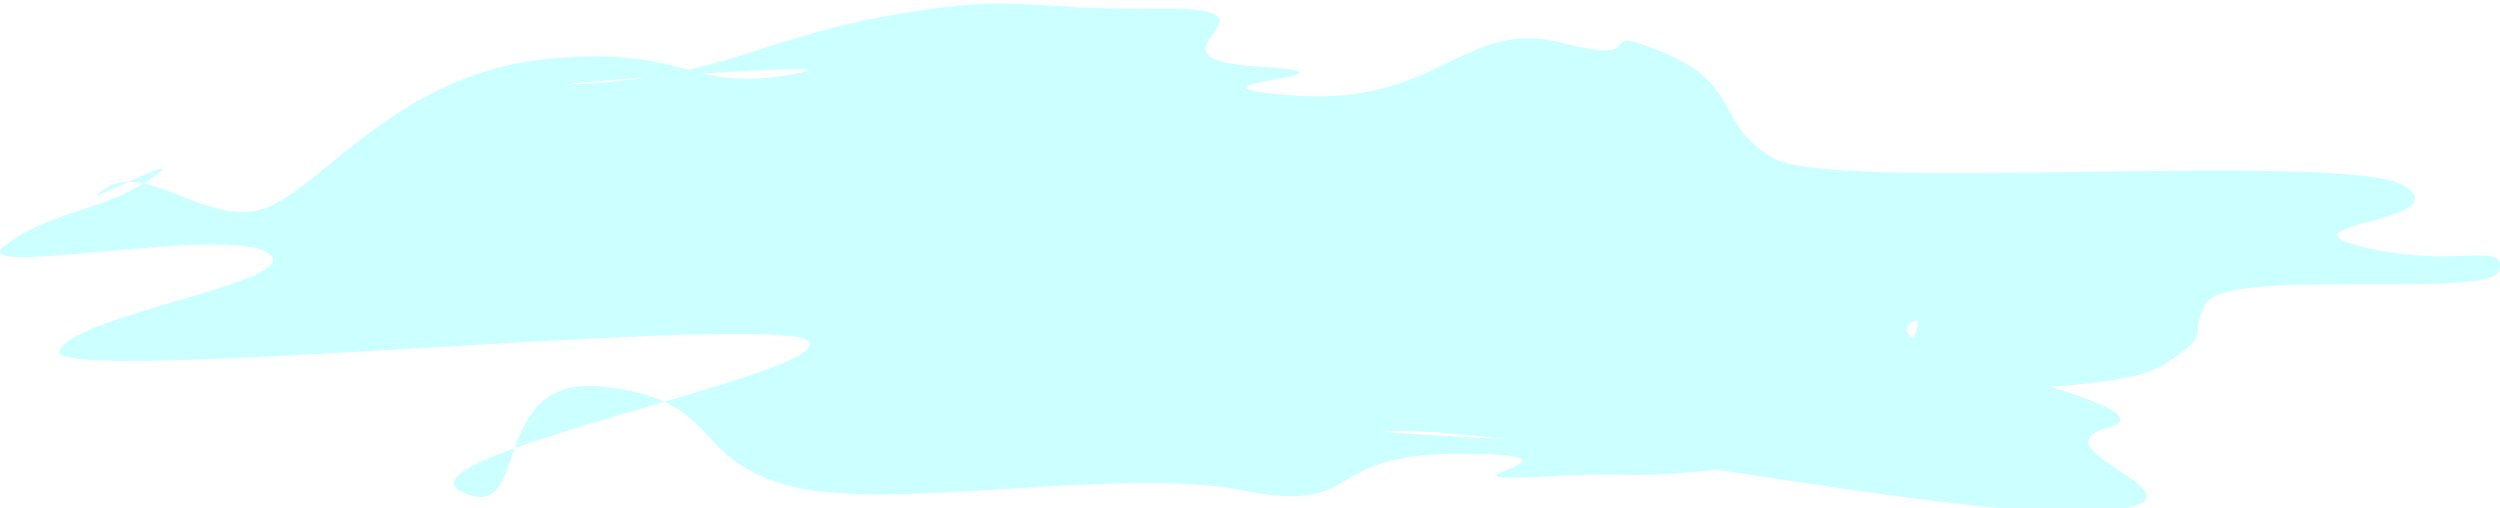 <?xml version="1.0" encoding="UTF-8" standalone="no"?>
<!-- Created with Inkscape (http://www.inkscape.org/) -->

<svg
   xmlns:dc="http://purl.org/dc/elements/1.1/"
   xmlns:cc="http://creativecommons.org/ns#"
   xmlns:rdf="http://www.w3.org/1999/02/22-rdf-syntax-ns#"
   xmlns:svg="http://www.w3.org/2000/svg"
   xmlns="http://www.w3.org/2000/svg"
   xmlns:sodipodi="http://sodipodi.sourceforge.net/DTD/sodipodi-0.dtd"
   xmlns:inkscape="http://www.inkscape.org/namespaces/inkscape"
   width="110.887"
   height="22.519"
   id="svg4173"
   version="1.1"
   inkscape:version="0.47 r22583"
   sodipodi:docname="New document 12">
  <defs
     id="defs4175">
    <inkscape:perspective
       sodipodi:type="inkscape:persp3d"
       inkscape:vp_x="0 : 526.18109 : 1"
       inkscape:vp_y="0 : 1000 : 0"
       inkscape:vp_z="744.09448 : 526.18109 : 1"
       inkscape:persp3d-origin="372.04724 : 350.78739 : 1"
       id="perspective4181" />
    <inkscape:perspective
       id="perspective4168"
       inkscape:persp3d-origin="0.5 : 0.33333333 : 1"
       inkscape:vp_z="1 : 0.5 : 1"
       inkscape:vp_y="0 : 1000 : 0"
       inkscape:vp_x="0 : 0.5 : 1"
       sodipodi:type="inkscape:persp3d" />
  </defs>
  <sodipodi:namedview
     id="base"
     pagecolor="#ffffff"
     bordercolor="#666666"
     borderopacity="1.0"
     inkscape:pageopacity="0.0"
     inkscape:pageshadow="2"
     inkscape:zoom="0.35"
     inkscape:cx="55.443379"
     inkscape:cy="11.259268"
     inkscape:document-units="px"
     inkscape:current-layer="layer1"
     showgrid="false"
     inkscape:window-width="555"
     inkscape:window-height="483"
     inkscape:window-x="837"
     inkscape:window-y="540"
     inkscape:window-maximized="0" />
  <g
     inkscape:label="Layer 1"
     inkscape:groupmode="layer"
     id="layer1"
     transform="translate(-319.557,-521.103)">
    <path
       sodipodi:type="star"
       style="opacity:0.2;fill:#00ffff;fill-opacity:1;stroke:none"
       id="path2665"
       sodipodi:sides="17"
       sodipodi:cx="133.42902"
       sodipodi:cy="655.85144"
       sodipodi:r1="83.440025"
       sodipodi:r2="71.758423"
       sodipodi:arg1="0.19739556"
       sodipodi:arg2="0.38219513"
       inkscape:flatsided="false"
       inkscape:rounded="0.65"
       inkscape:randomized="0.3"
       d="m 205.388,690.257 c -4.234,11.915 -20.494,5.712 -22.779,16.715 -2.286,11.003 4.576,-41.542 1.755,-30.991 -2.821,10.551 22.934,29.022 16.371,36.945 -6.563,7.923 10.215,25.422 -0.341,29.8 -10.556,4.378 -46.705,-28.747 -57.775,-28.703 -11.07,0.044 41.163,7.769 28.416,12.93 -12.747,5.161 -7.059,1.157 -17.229,3.435 -10.17,2.278 6.024,-7.79 -6.181,-8.255 -12.206,-0.465 -8.05,22.003 -18.287,13.16 -10.237,-8.843 -29.359,8.002 -37.581,-1.782 -8.223,-9.785 -5.398,-30.666 -15.241,-35.329 -9.843,-4.662 -5.752,49.991 -11.707,37.58 -5.955,-12.412 30.427,-42.055 28.704,-53.605 -1.724,-11.55 -63.161,16.398 -61.918,3.171 1.244,-13.227 20.752,-25.085 17.188,-35.07 -3.565,-9.985 -25.531,9.786 -21.656,-2.76 3.875,-12.547 8.202,-12.094 12.146,-24.175 3.944,-12.081 -7.607,14.326 -3.878,3.931 3.728,-10.395 9.107,17.46 14.11,5.276 5.003,-12.185 10.936,-46.92 22.523,-51.675 11.588,-4.755 11.348,12.243 20.009,5.66 8.661,-6.583 -27.561,6 -16.528,3.132 11.033,-2.868 14.833,-17.267 25.361,-24.776 10.528,-7.509 9.767,-1.333 21.59,-1.925 11.823,-0.592 -2.795,17.704 8.146,20.721 10.941,3.017 -9.025,6.407 2.914,10.337 11.939,3.931 14.091,-27.789 22.15,-18.831 8.06,8.959 1.888,-8.17 8.393,3.489 6.504,11.659 4.189,25.512 9.123,37.87 4.934,12.358 47.412,-2.896 52.07,9.829 4.658,12.725 -10.907,13.67 -3.482,21.766 7.425,8.096 12.014,-2.357 11.349,8.413 -0.665,10.769 -22.709,-1.463 -24.279,12.07 -1.57,13.533 0.779,9.732 -3.455,21.647 z"
       transform="matrix(0.537,0,0,0.124,305.237,451.681)"
       inkscape:export-filename="/home/tim/src/tuxmath/trunk/data/images/igloos/melted2.png"
       inkscape:export-xdpi="90"
       inkscape:export-ydpi="90" />
  </g>
</svg>
